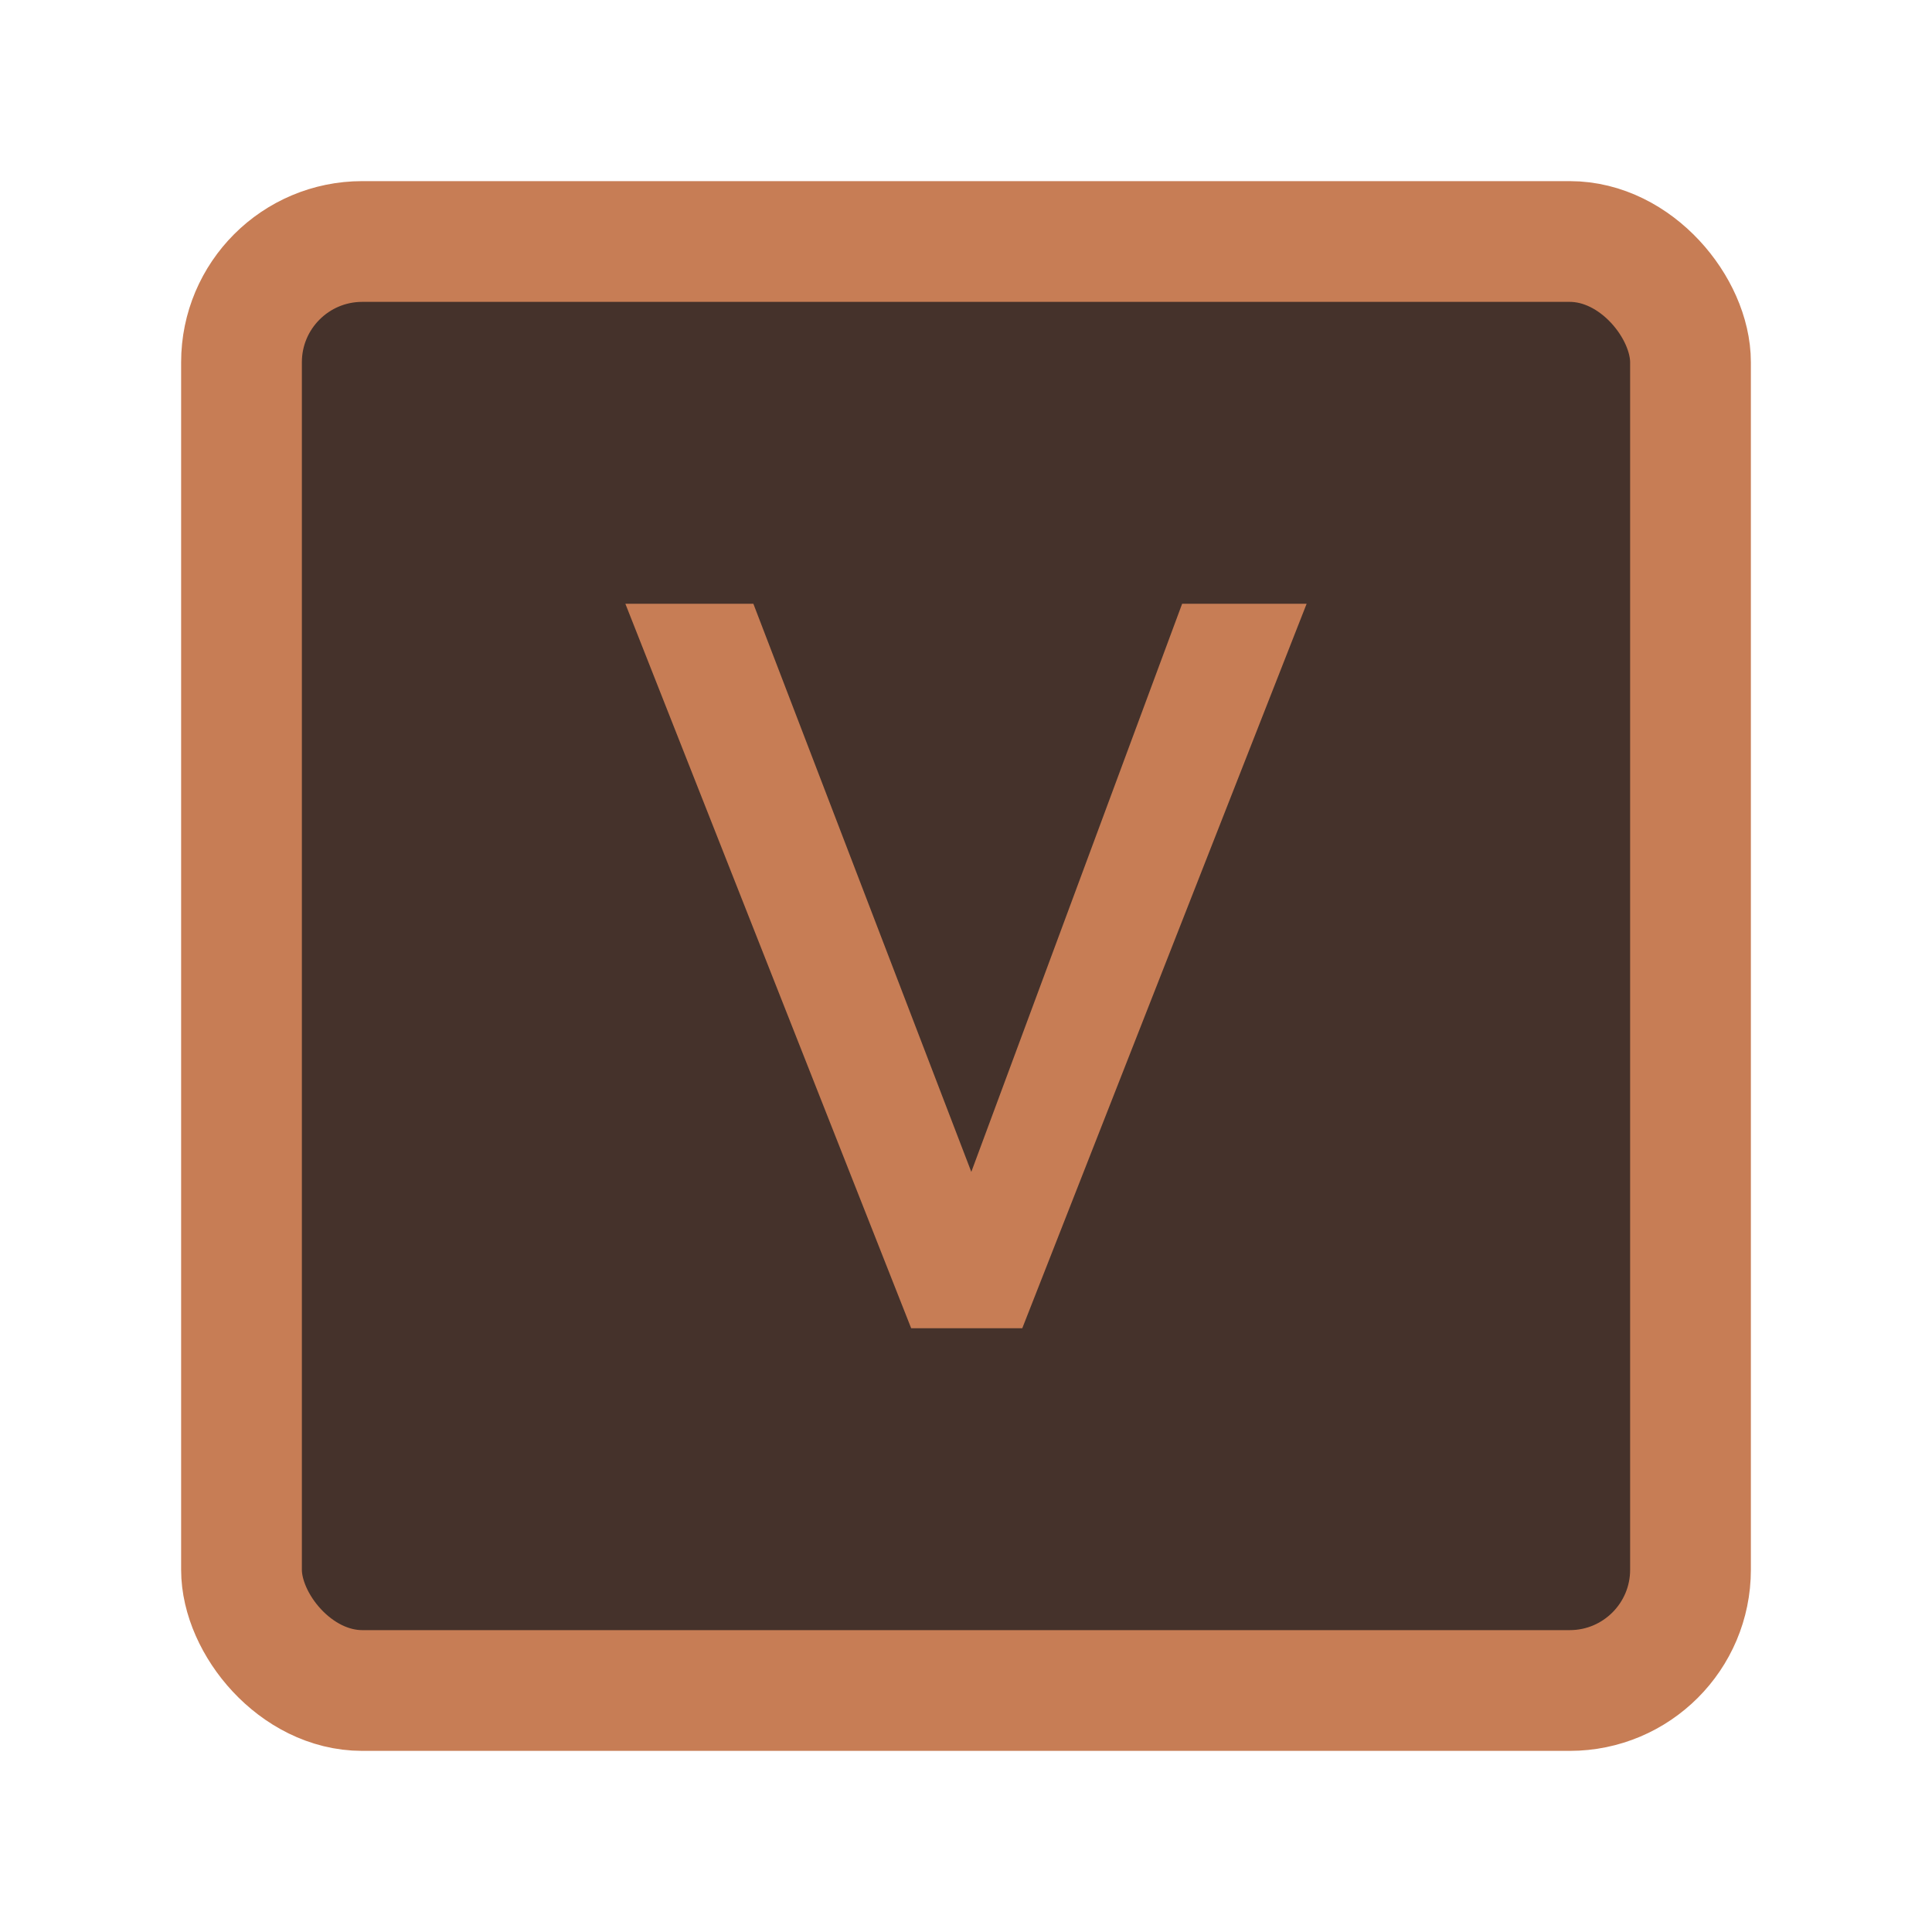 <!-- Copyright 2000-2022 JetBrains s.r.o. and contributors. Use of this source code is governed by the Apache 2.0 license. -->
<svg width="16" height="16" viewBox="0 0 16 16" fill="none" xmlns="http://www.w3.org/2000/svg">
	<rect x="2" y="2" width="12" height="12" rx="1" fill="#45322B" stroke="#C77D55"/>
	<path d="M7.546 11H8.466L10.821 5H9.79L8.044 9.705L6.239 5H5.179L7.546 11Z" fill="#C77D55"/>
</svg>

